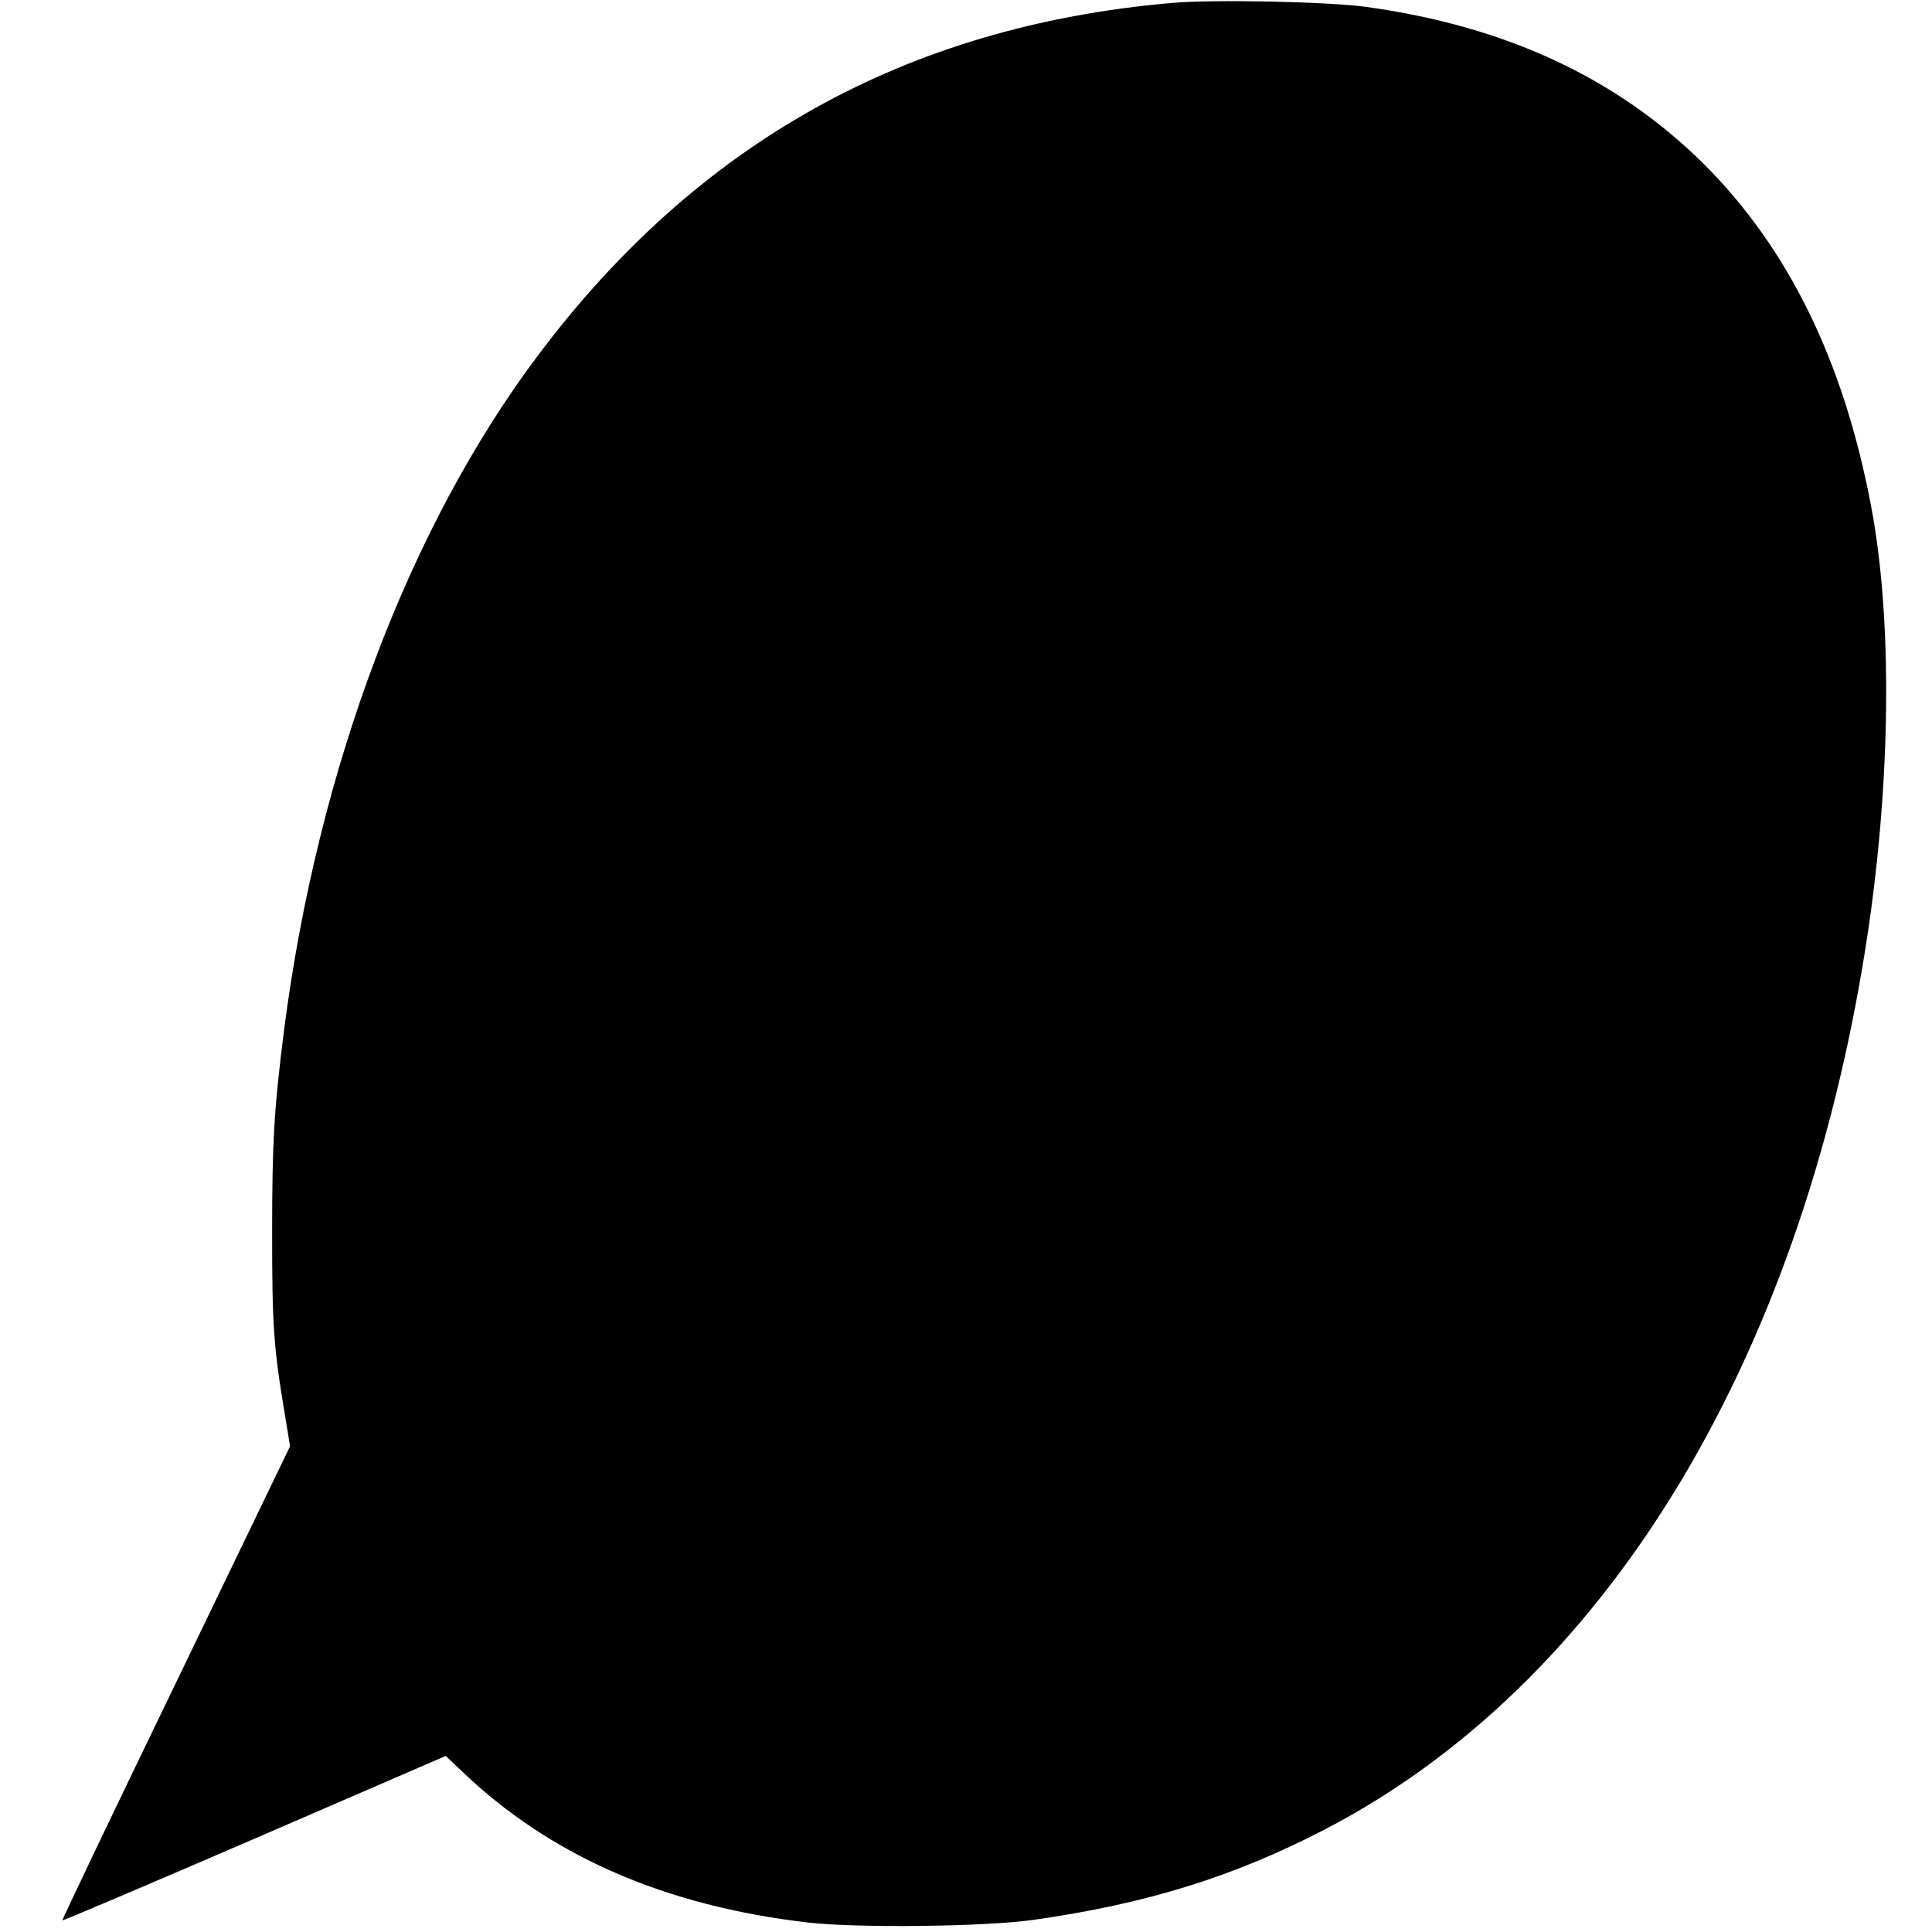 <?xml version="1.0" standalone="no"?>
<!DOCTYPE svg PUBLIC "-//W3C//DTD SVG 20010904//EN"
 "http://www.w3.org/TR/2001/REC-SVG-20010904/DTD/svg10.dtd">
<svg version="1.0" xmlns="http://www.w3.org/2000/svg"
 width="700pt" height="700pt" viewBox="0 0 700 700"
 preserveAspectRatio="xMidYMid meet">
<g transform="translate(0,700) scale(0.1,-0.1)"
fill="#000000" stroke="none">
<path d="M4242 6989 c-958 -84 -1715 -506 -2293 -1277 -468 -623 -797 -1498
-919 -2438 -37 -292 -44 -408 -44 -739 0 -336 5 -415 45 -653 l20 -122 -414
-858 c-228 -471 -413 -859 -411 -860 1 -2 314 131 696 296 l693 300 60 -57
c320 -306 735 -487 1255 -547 179 -20 639 -15 815 10 408 58 724 156 1052 326
1011 523 1722 1681 1962 3195 92 581 100 1184 20 1603 -99 523 -299 932 -606
1238 -314 311 -716 499 -1223 569 -137 19 -558 28 -708 14z"/>
</g>
</svg>
